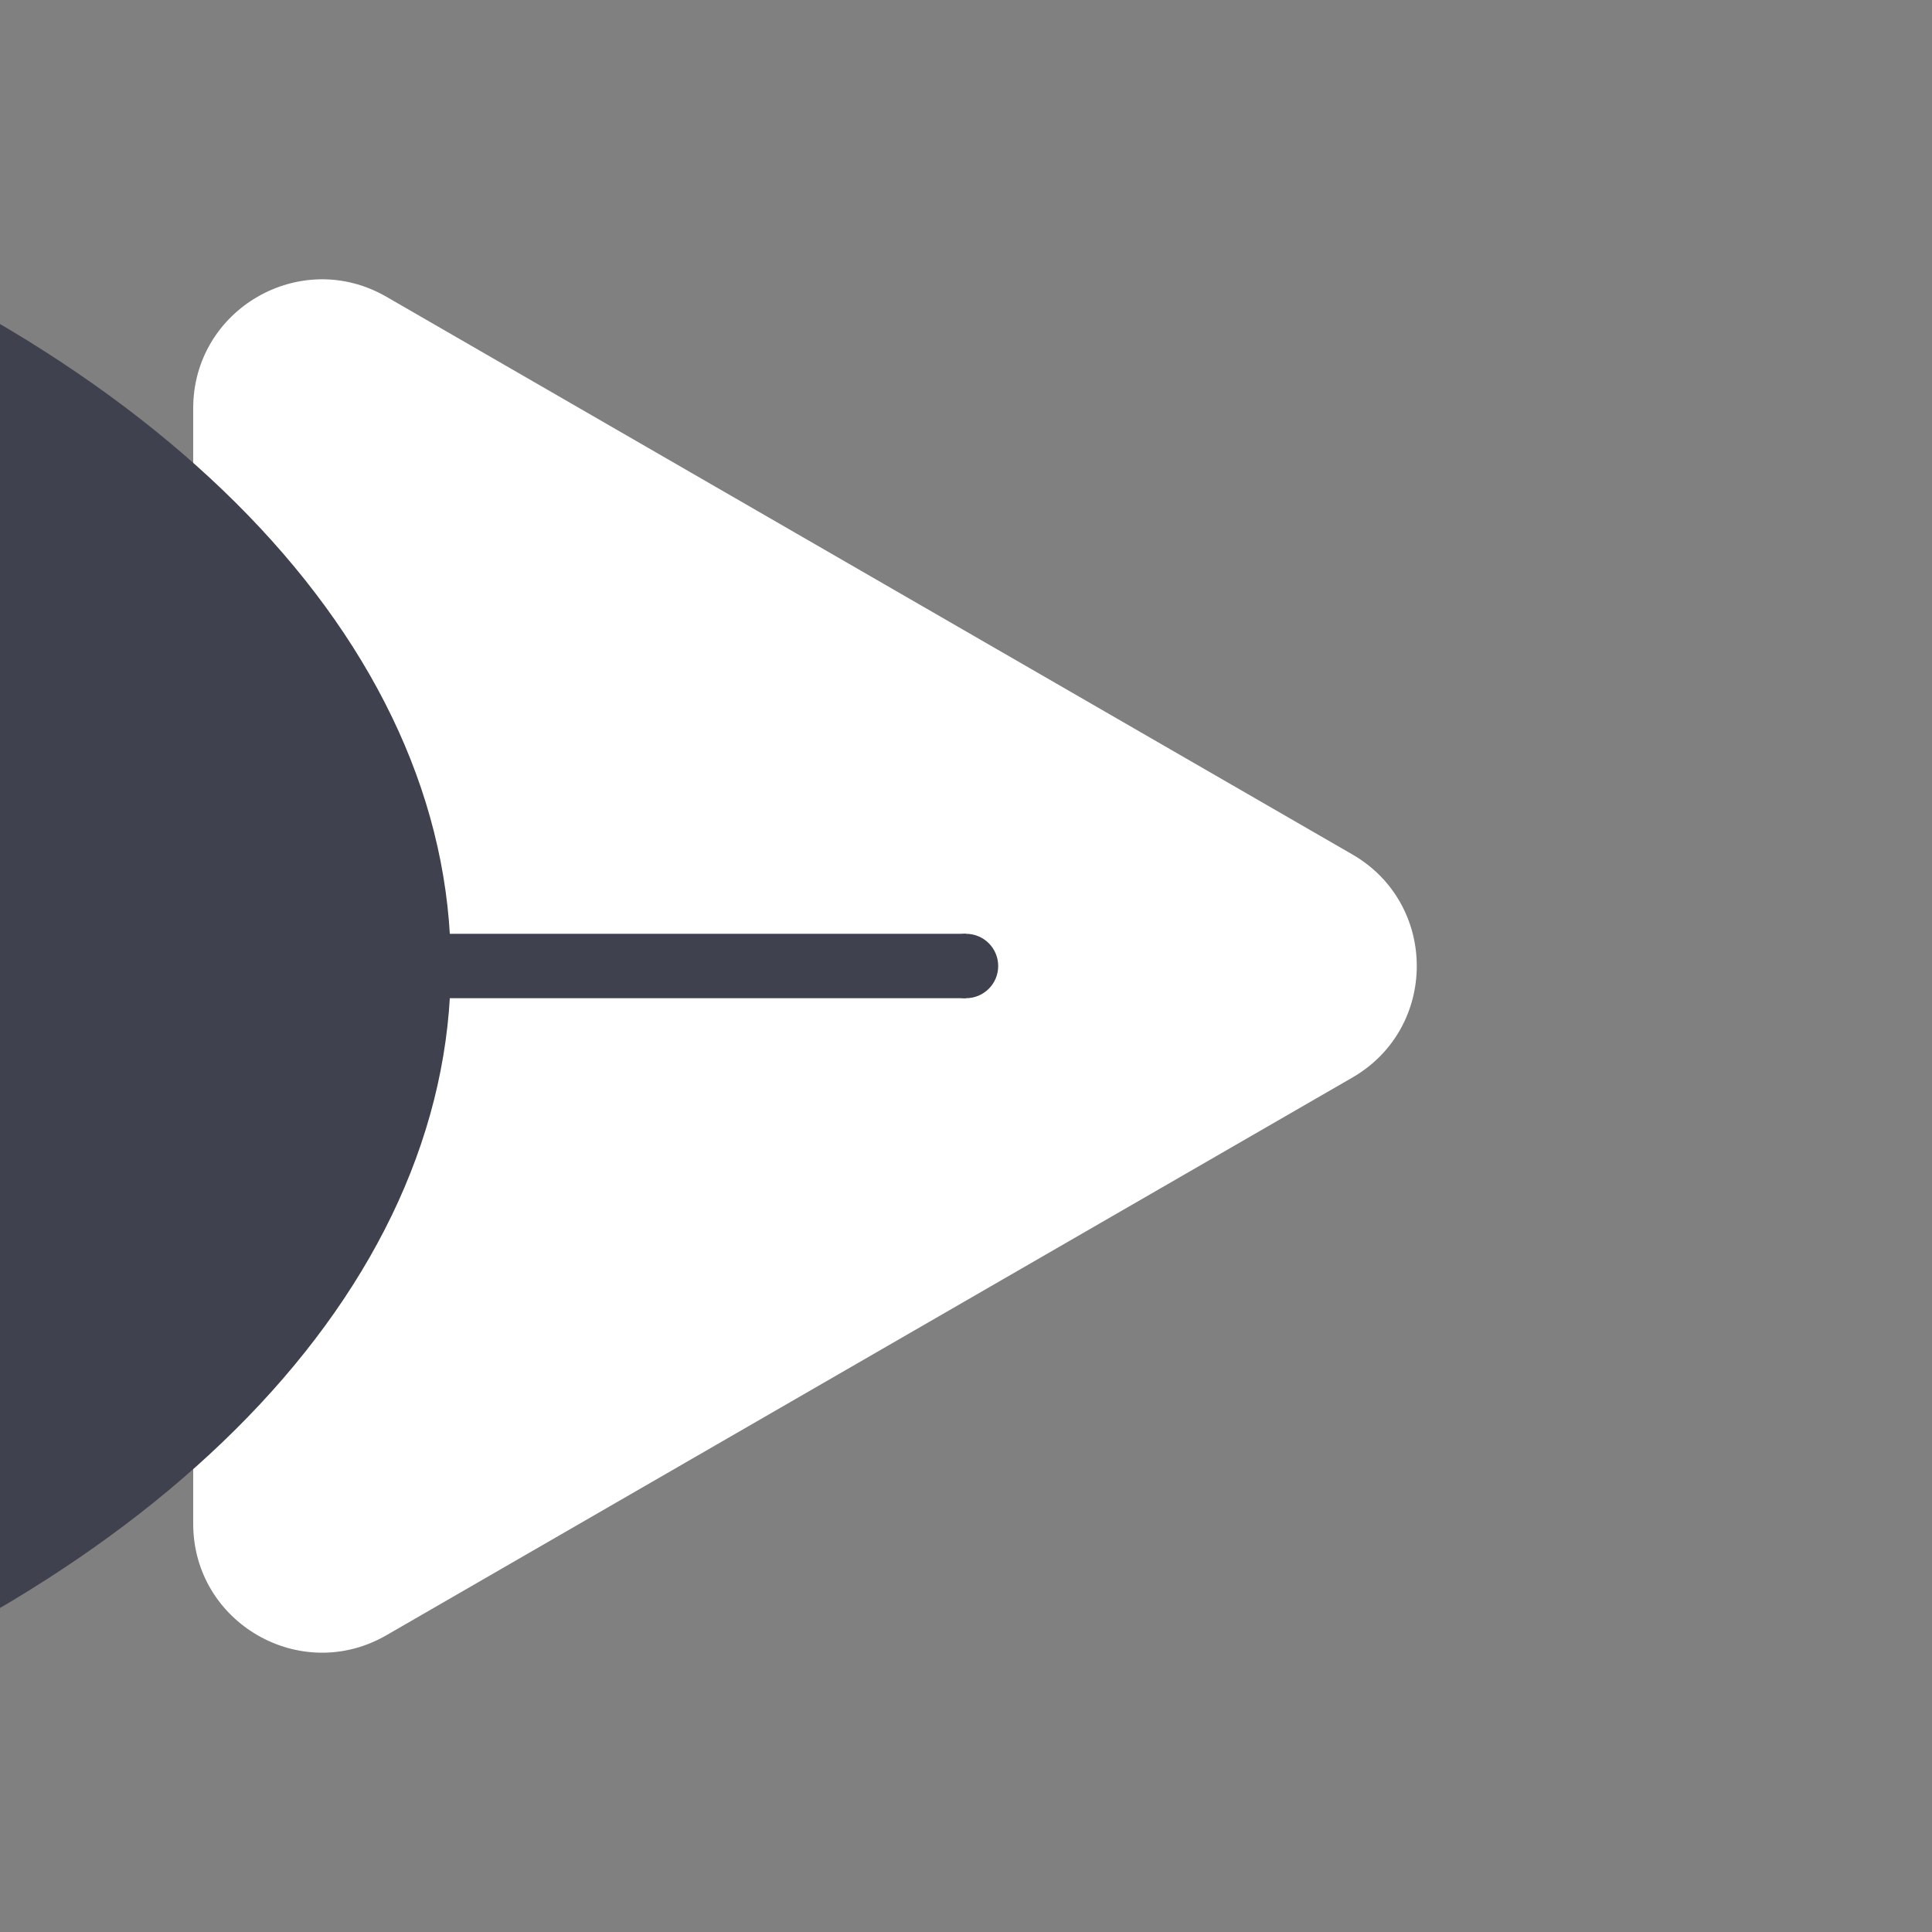 <svg width="30" height="30" viewBox="0 0 30 30" fill="none" xmlns="http://www.w3.org/2000/svg">
<rect x="0" y="0" width="30" height="30" fill="#808080" stroke="none"/>
<g clip-path="url(#clip0_0_3)">
<path d="M21 13.268C22.333 14.038 22.333 15.962 21 16.732L6 25.392C4.667 26.162 3 25.2 3 23.66V6.34C3 4.8 4.667 3.838 6 4.608L21 13.268Z" fill="white"/>
<line x1="3" y1="15" x2="15" y2="15" stroke="#40414F"/>
<ellipse cx="-16.5" cy="15" rx="23.5" ry="14" fill="#40414F"/>
<circle cx="15" cy="15" r="0.5" fill="#40414F"/>
</g>
<defs>
<clipPath id="clip0_0_3">
<rect width="30" height="30" fill="white"/>
</clipPath>
</defs>
</svg>
